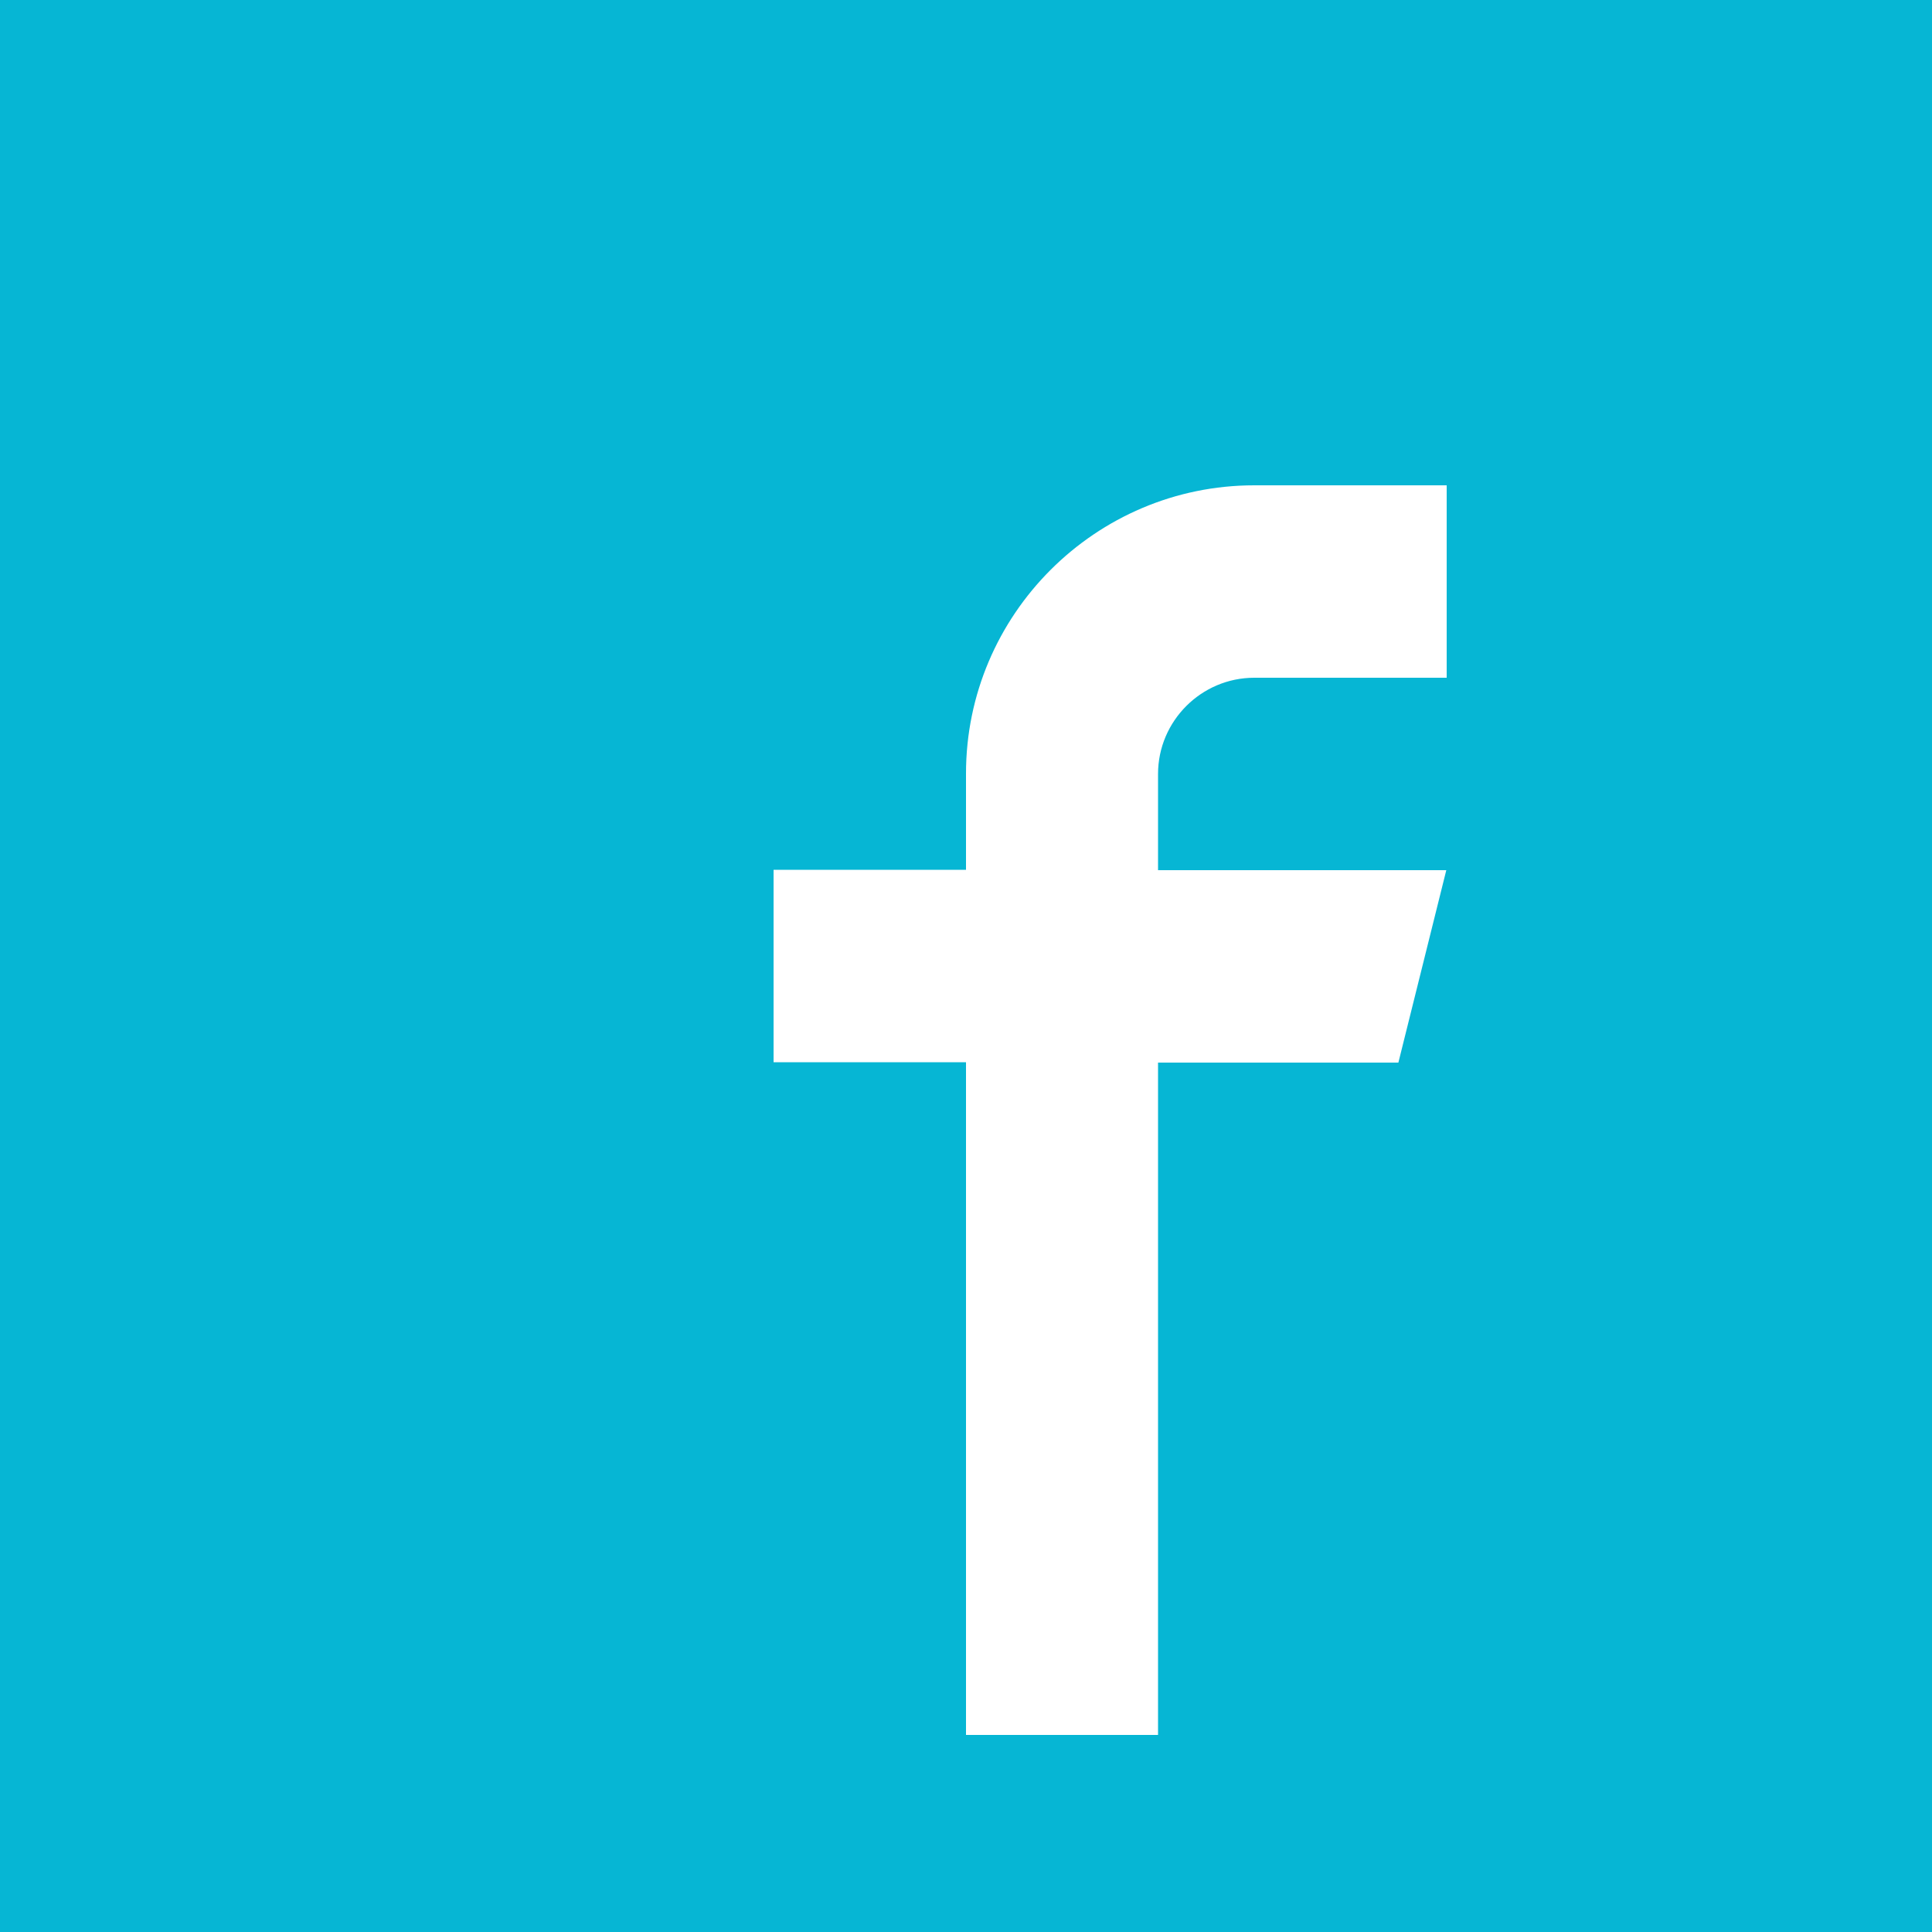 <?xml version="1.0" encoding="utf-8"?>
<!-- Generator: Adobe Illustrator 27.0.0, SVG Export Plug-In . SVG Version: 6.00 Build 0)  -->
<svg version="1.1" id="uuid-7b270302-3bad-4429-bcb6-a44dcf6f558e" xmlns="http://www.w3.org/2000/svg" xmlns:xlink="http://www.w3.org/1999/xlink" x="0px" y="0px" viewBox="0 0 500 500" style="enable-background:new 0 0 500 500; border-radius: 3px;" xml:space="preserve">
  <style type="text/css">
    .st0 {
      fill: #06B6D4;
    }
  </style>
  <path class="st0" d="M0,0v500h500V0H0z M250,449V274.9h-49.8v-49.8H250v-24.9c0-41.1,33.5-74.6,74.6-74.6h49.8v49.8h-49.8
	c-13.7,0-24.9,11.2-24.9,24.9v24.9h74.6l-12.4,49.8h-62.2V449H250z" />
</svg>